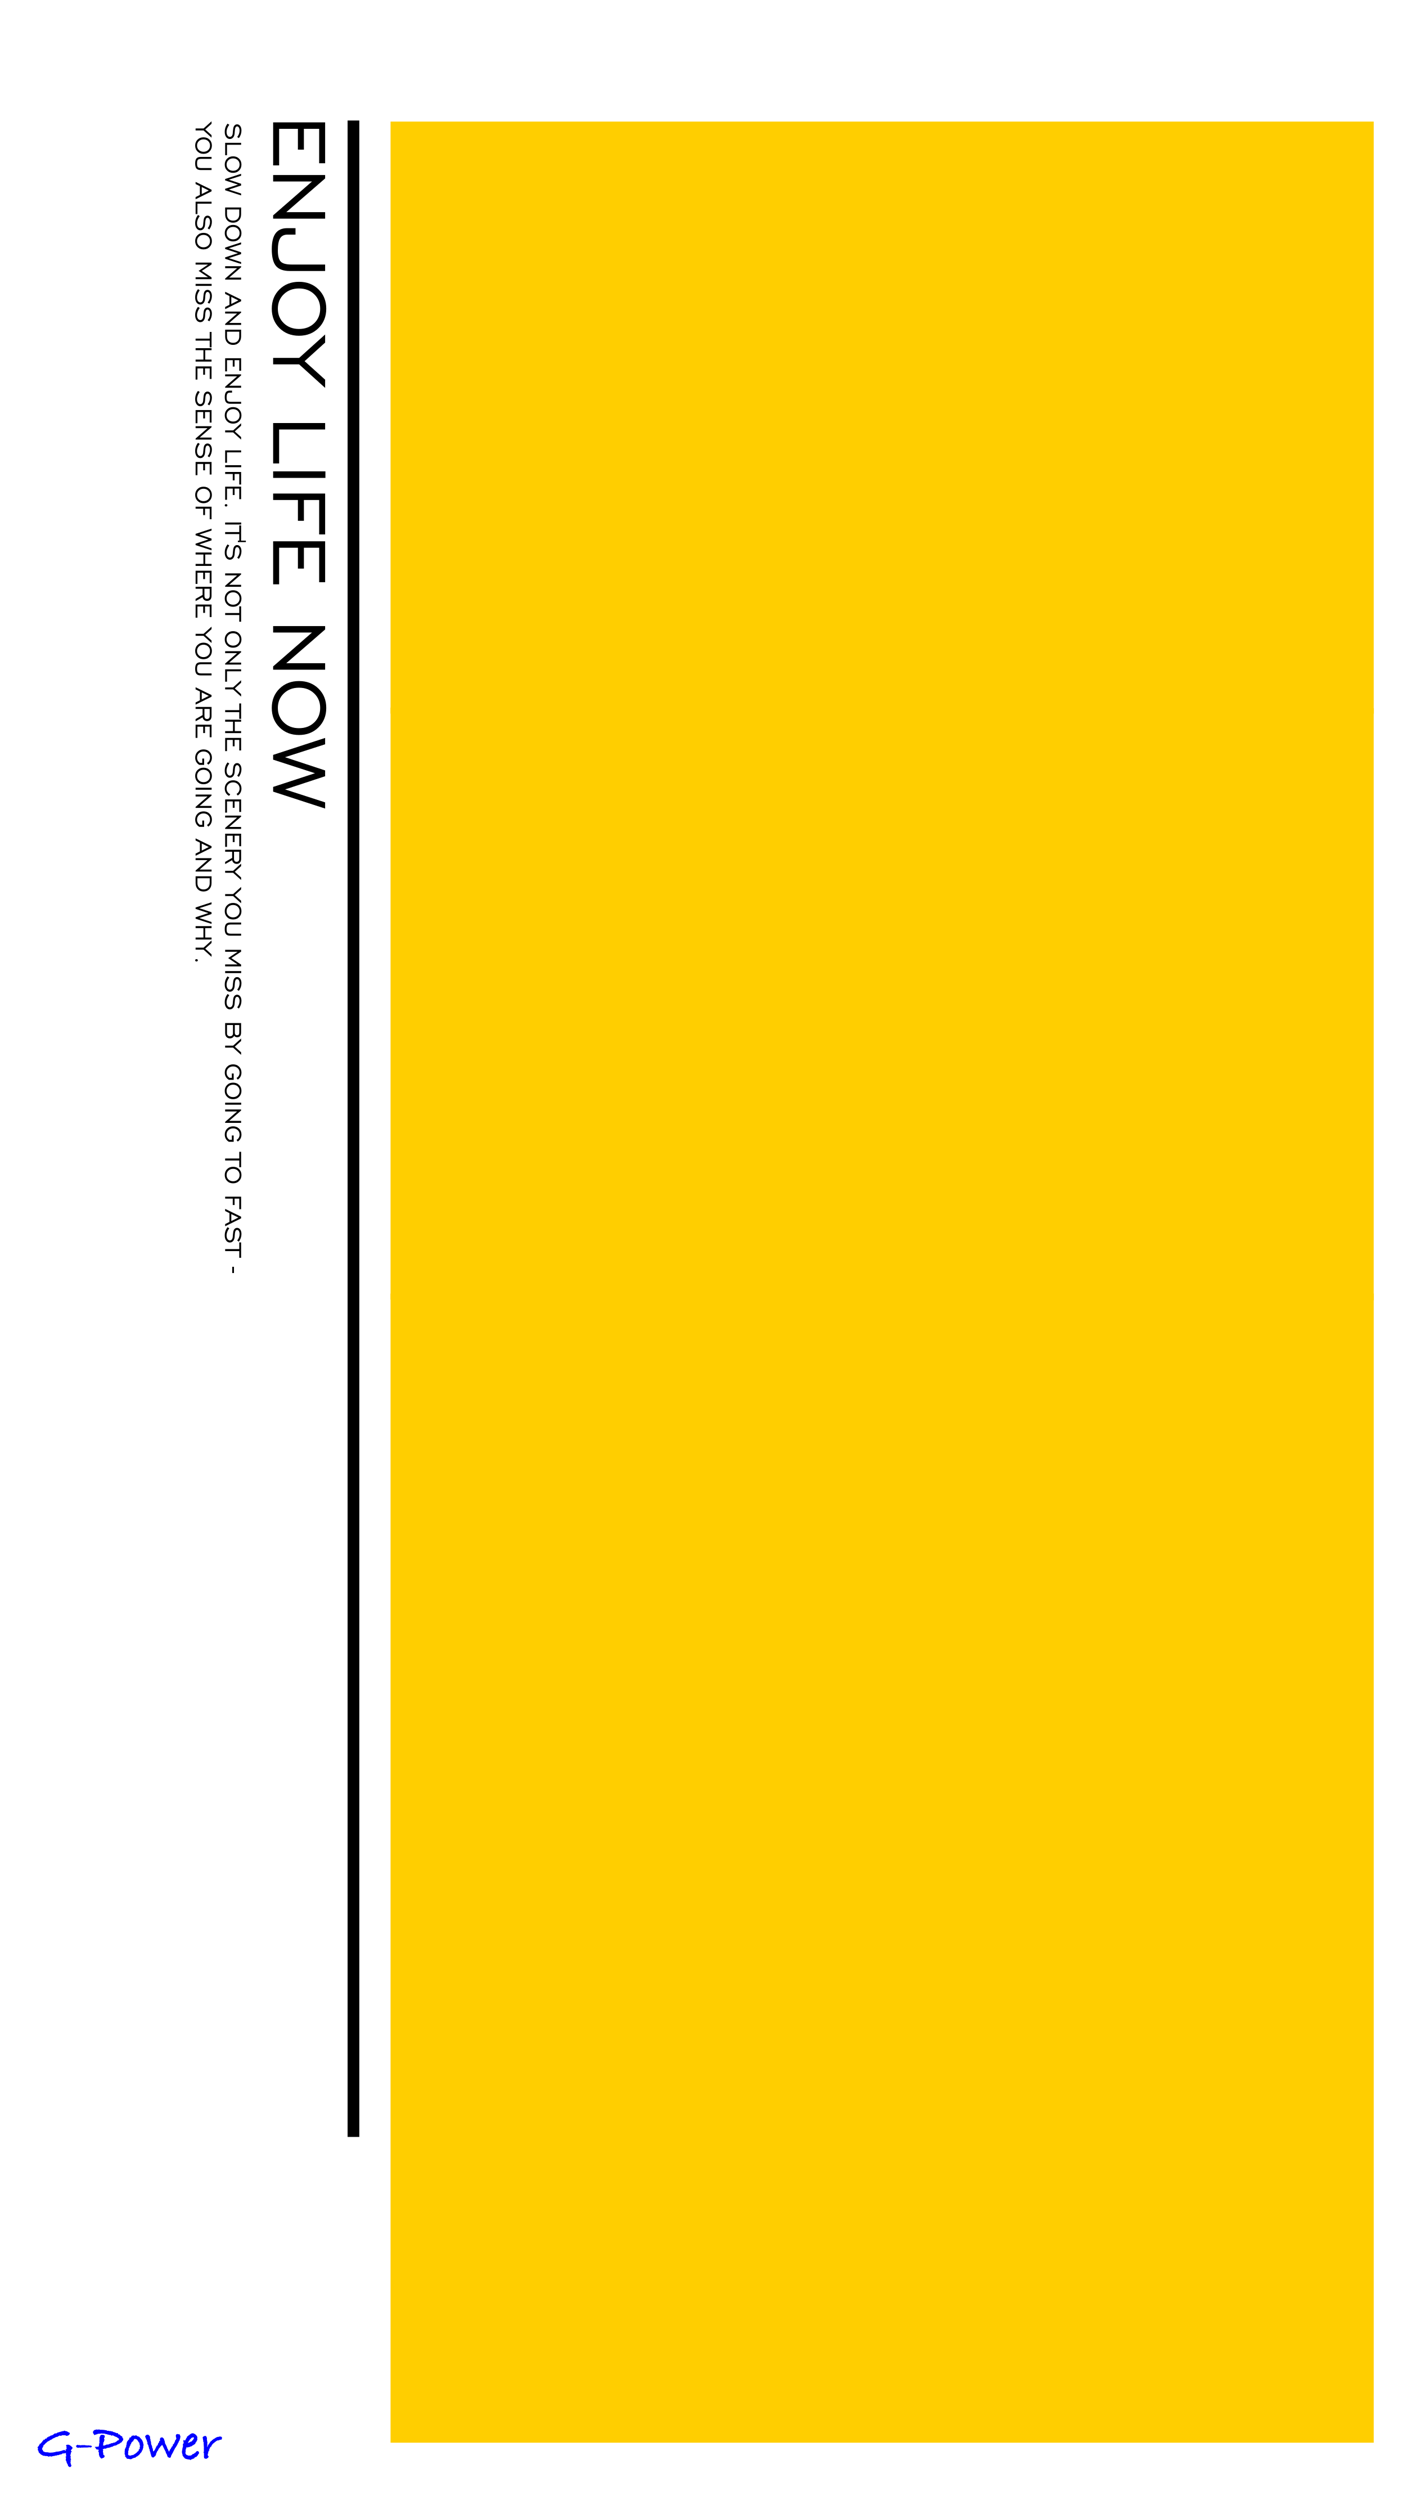 <?xml version="1.0" encoding="utf-8"?>
<!-- Generator: Adobe Illustrator 18.0.0, SVG Export Plug-In . SVG Version: 6.00 Build 0)  -->
<!DOCTYPE svg PUBLIC "-//W3C//DTD SVG 1.1//EN" "http://www.w3.org/Graphics/SVG/1.1/DTD/svg11.dtd">
<svg version="1.1" id="图层_1" xmlns="http://www.w3.org/2000/svg" xmlns:xlink="http://www.w3.org/1999/xlink" x="0px" y="0px"
	 viewBox="-141 159 180 320" enable-background="new -141 159 180 320" xml:space="preserve">
<rect x="-91" y="174.561" fill-rule="evenodd" clip-rule="evenodd" fill="#FFCE00" width="125.87" height="75.778"/>
<rect x="-24.604" y="249.641" fill-rule="evenodd" clip-rule="evenodd" fill="#FFCE00" width="59.471" height="75.778"/>
<rect x="-91" y="249.561" fill-rule="evenodd" clip-rule="evenodd" fill="#FFCE00" width="66.476" height="75.778"/>
<rect x="-91" y="324.561" fill-rule="evenodd" clip-rule="evenodd" fill="#FFCE00" width="125.87" height="147.072"/>
<rect x="-96.5" y="174.424" width="1.5" height="258.076"/>
<g>
	<path fill="#0000FF" d="M-131.687,472.299l-0.246,0.326l0.126,0.173l-0.106,0.066l-0.02,0.173l-0.04,0.1
		c0,0.075-0.011,0.135-0.033,0.18l0.073,0.067l-0.04,0.16l0.033,0.14l-0.02,0.053l0.073,0.073l-0.087,0.093l0.033,0.126
		l-0.046,0.106c0.031,0.084,0.046,0.155,0.046,0.213v0.026l0.08,0.14c-0.009,0.16-0.078,0.24-0.206,0.24
		c-0.058,0-0.133-0.056-0.227-0.166l-0.026-0.153c-0.062-0.075-0.096-0.133-0.1-0.173l-0.073-0.166v-0.087l-0.033-0.053v-0.026
		l-0.073-0.027l0.013-0.02c0-0.066,0.009-0.117,0.027-0.153v-0.06c0-0.031,0.004-0.064,0.013-0.1l-0.02-0.067l-0.067-0.027
		c0.075-0.049,0.113-0.095,0.113-0.139c0-0.009-0.003-0.024-0.01-0.047c-0.007-0.022-0.01-0.037-0.01-0.046l-0.026-0.219l0.033-0.08
		c-0.142,0.045-0.266,0.067-0.372,0.067c-0.005,0-0.013,0-0.027,0s-0.024,0-0.033,0c-0.009,0-0.027,0.004-0.054,0.013l-0.1,0.09
		l-0.26,0.045l-0.126,0.064h-0.153l-0.113,0.054h-0.14l-0.106,0.053l-0.067-0.013c-0.053,0.022-0.129,0.04-0.226,0.053
		c-0.071,0.009-0.118,0.027-0.14,0.053c-0.044-0.013-0.078-0.035-0.1-0.067c-0.013,0.005-0.035,0.007-0.067,0.007l-0.147,0.073
		l-0.1-0.073c-0.062,0-0.151-0.013-0.266-0.04l-0.054,0.033l-0.12-0.053h-0.186l-0.1-0.086l-0.153-0.06l-0.299-0.293l-0.04-0.193
		l-0.093-0.126l0.04-0.1c0-0.009,0.002-0.022,0.007-0.04c0-0.018,0-0.031,0-0.04l-0.073-0.1l0.093-0.16l0.033-0.007l0.16-0.266
		v-0.06l0.04-0.013l0.02-0.02l0.04,0.02c0.049-0.004,0.075-0.053,0.08-0.147l0.046,0.02c0.022-0.035,0.062-0.078,0.12-0.126
		l-0.02-0.026l0.02-0.047l0.08-0.06l0.013-0.007l0.08-0.139l0.046,0.033h0.06l0.08-0.133l0.166-0.033l0.06-0.06
		c-0.009-0.009-0.013-0.018-0.013-0.027l0.013-0.053l0.073-0.013l0.04-0.033l0.027,0.033l0.046-0.04l0.02-0.06l0.139-0.013
		l0.113-0.1l0.126-0.02l0.047-0.046l0.066,0.02l0.04-0.06l0.053,0.04l0.007-0.04c0-0.044,0.029-0.073,0.086-0.087
		c0.058-0.062,0.126-0.093,0.206-0.093h0.12l0.02-0.013l0.113-0.1l0.067,0.013l0.113-0.06h0.046c0.058-0.022,0.104-0.033,0.14-0.033
		l0.12-0.067l0.067,0.02h0.046l0.033-0.06h0.16l0.046-0.005l0.033-0.055l0.206,0.08h0.12l0.139,0.1
		c0.08,0.031,0.162,0.073,0.246,0.126c-0.004,0.213-0.144,0.337-0.418,0.373l-0.173-0.087l-0.053,0.02l-0.113-0.04l-0.066,0.04
		l-0.126-0.029l-0.214,0.106l-0.093-0.057l-0.106,0.033c-0.04,0.009-0.069,0.024-0.087,0.046c-0.08,0.067-0.162,0.1-0.247,0.1
		h-0.046c-0.186,0.111-0.34,0.182-0.459,0.213l-0.027,0.067h-0.08l-0.053,0.08l-0.106,0.013c-0.071,0.062-0.149,0.113-0.233,0.152
		c-0.04,0.018-0.08,0.035-0.12,0.053l-0.18,0.159l-0.1,0.073l-0.113,0.139l-0.173,0.139v0.126l-0.053,0.046l-0.107,0.245v0.086
		c0.076,0.075,0.12,0.155,0.133,0.239l0.02,0.02l0.153,0.073l0.16,0.04h0.213l0.266,0.053l0.046-0.007l0.053,0.007l0.366-0.027
		l0.02-0.007c0.044-0.013,0.133-0.031,0.266-0.053l0.113-0.04l0.28-0.02l0.439-0.1c0.076-0.049,0.164-0.078,0.266-0.087l0.093,0.007
		c0.076,0.04,0.115,0.08,0.12,0.12l0.067-0.146l-0.067,0.06v-0.12l0.067-0.013l0.08-0.106c-0.013-0.013-0.029-0.038-0.046-0.073
		c0-0.022,0.003-0.046,0.01-0.07c0.007-0.024,0.01-0.039,0.01-0.043c0-0.049-0.024-0.129-0.073-0.24
		c0.075-0.044,0.155-0.067,0.24-0.067c0.08,0,0.153,0.015,0.219,0.046l0.06,0.06c0.071,0.031,0.126,0.069,0.166,0.113
		L-131.687,472.299z"/>
	<path fill="#0000FF" d="M-129.225,472.133l-0.146,0.113l-0.186-0.033l-0.087,0.013l-0.18,0.02h-0.226c-0.035,0-0.087,0-0.153,0
		h-0.087l-0.16,0.02l-0.047-0.02l-0.246,0.04c-0.027-0.026-0.049-0.04-0.067-0.04c-0.027,0-0.058,0.013-0.093,0.04l-0.113-0.02
		h-0.126l-0.113-0.146v-0.133l0.087-0.007l0.067-0.086l0.166,0.053h0.06c0.022,0,0.053,0,0.093,0h0.033h0.04v0.019l0.067,0.014
		l0.046-0.033h0.087h0.139h0.306l0.013,0.033l0.027-0.007l0.026,0.02l0.087-0.027c0.035,0.018,0.08,0.027,0.133,0.027
		c0.035,0,0.073-0.007,0.113-0.02l0.106,0.027h0.08C-129.327,472-129.243,472.044-129.225,472.133z"/>
	<path fill="#0000FF" d="M-125.207,471.168l-0.067,0.206l-0.12,0.107v0.086c-0.035,0.009-0.08,0.024-0.133,0.046l-0.02,0.007
		c-0.022,0.058-0.058,0.089-0.107,0.093c-0.053,0.058-0.149,0.102-0.286,0.133c-0.067,0.076-0.137,0.115-0.213,0.12l-0.093,0.047
		h-0.133l-0.073,0.047l-0.033,0.007c-0.018,0.018-0.044,0.033-0.08,0.046l-0.073,0.053h-0.153l-0.08,0.067l-0.286,0.06
		c-0.031,0-0.084,0.004-0.16,0.013l-0.14,0.106c-0.04-0.018-0.08-0.027-0.12-0.027h-0.04l-0.047,0.027l-0.086,0.02l-0.06,0.04
		l-0.047,0.013l0.073,0.117l-0.046,0.166l0.053,0.219v0.152l0.026,0.06c0.093,0.013,0.14,0.073,0.14,0.179
		c0,0.102-0.082,0.179-0.246,0.232l-0.186,0.06l-0.206-0.246l-0.087-0.273v-0.253l-0.093-0.166l0.067-0.073l-0.02-0.08l0.007-0.053
		c-0.12-0.009-0.209-0.02-0.266-0.033l-0.226-0.319l0.499-0.033v-0.067l0.038-0.08l0.03-0.28l0.038-0.04l-0.02-0.254l0.02-0.107
		v-0.361l0.084-0.154l0.015-0.013l-0.007-0.02c0.018-0.058,0.053-0.102,0.107-0.134l0.146-0.007h0.046
		c0.191,0,0.286,0.071,0.286,0.214c0,0.058-0.031,0.138-0.093,0.241v0.033c0,0.067,0.031,0.136,0.093,0.207l-0.093,0.027v0.167
		l-0.1,0.067l0.033,0.093l-0.053,0.1l0.02,0.127l-0.02,0.06l0.007,0.06l0.046-0.027h0.133c0.062-0.049,0.135-0.075,0.219-0.08
		l0.093-0.08c0.031,0.031,0.06,0.051,0.086,0.06c0.049-0.022,0.133-0.058,0.253-0.107l0.087-0.013l0.106-0.067h0.053l0.007-0.013
		h0.046c0.089,0,0.169-0.027,0.24-0.08h0.147l0.007-0.033l0.093-0.04l0.046-0.06c0.018,0.004,0.04,0.006,0.067,0.006l0.06-0.113
		c0.022-0.018,0.04-0.026,0.053-0.026c0.013,0,0.022,0.009,0.027,0.026c0.013-0.022,0.044-0.042,0.093-0.06l0.007-0.033l0.046-0.033
		l0.007-0.053l-0.033-0.086l-0.054-0.06l-0.053-0.013l-0.127-0.106l-0.247-0.093c-0.111-0.067-0.213-0.117-0.306-0.153l-0.107,0.063
		l-0.186-0.113l-0.153,0.011l-0.1-0.06h-0.106l-0.093-0.054c-0.005,0-0.013,0-0.027,0c-0.013,0.005-0.024,0.007-0.033,0.007
		c-0.053,0-0.108-0.017-0.166-0.052l-0.16-0.023l-0.12,0.015l-0.126-0.04l-0.139,0.033l-0.02-0.013l-0.1,0.033l-0.08-0.026v0.026
		h-0.16l-0.12,0.069l-0.139,0.02l-0.18,0.09l-0.12-0.168c-0.054-0.076-0.08-0.166-0.08-0.269l0.073-0.081
		c0.018-0.076,0.067-0.124,0.146-0.144c0.08-0.02,0.162-0.041,0.246-0.064c0.018,0,0.035,0,0.053,0l0.027,0.008l0.046,0.008
		l-0.02,0.024l0.14-0.04h0.02c0.013,0,0.033,0,0.06,0c0.04,0,0.082,0.013,0.126,0.04h0.266l0.2,0.013l0.366,0.053l0.1,0.073
		l0.093-0.026l0.173,0.047h0.199l0.027,0.04h0.139l0.153,0.093l0.146,0.013l0.033,0.047c0.08,0,0.16,0.029,0.24,0.086l0.133-0.026
		l0.053,0.133l0.073,0.054h0.113l0.086,0.126l0.253,0.147v0.1L-125.207,471.168z"/>
	<path fill="#0000FF" d="M-122.612,471.933l-0.04,0.12c0,0.115-0.007,0.206-0.02,0.273l-0.04,0.067v0.073l-0.033,0.047l-0.02,0.093
		l-0.073,0.073l-0.047,0.166l-0.053,0.02l-0.026,0.073l-0.08,0.046l-0.053,0.113l-0.08,0.04l-0.007,0.08l-0.126,0.046
		c-0.058,0.08-0.129,0.131-0.213,0.153l-0.026,0.007c-0.062,0.093-0.144,0.14-0.246,0.14c-0.045,0.026-0.096,0.04-0.153,0.04
		l-0.067,0.046l-0.067,0.02l-0.086,0.067h-0.087l-0.093,0.02l-0.113-0.047l-0.286-0.02l-0.1-0.153l-0.146-0.153l0.033-0.106
		l-0.1-0.227l0.033-0.086l-0.02-0.16l0.02-0.1c0-0.062,0-0.106,0-0.133c0-0.084,0.023-0.146,0.069-0.186
		c0.005-0.044,0.035-0.117,0.09-0.219h0.034l-0.02-0.046l0.02-0.093v-0.1c0.035-0.04,0.056-0.067,0.06-0.08l-0.02-0.093v-0.027
		c0.031-0.062,0.047-0.126,0.047-0.193l0.139-0.193c0.022-0.018,0.038-0.031,0.046-0.04l-0.006-0.027h0.026l0.1-0.113l0.007-0.153
		l0.167-0.06c0.062-0.04,0.102-0.106,0.12-0.199h0.086c0.049-0.027,0.093-0.04,0.133-0.04c0.04,0,0.078,0.009,0.113,0.027
		l0.073,0.007l0.173-0.067l0.093,0.087l0.073,0.046h0.053l0.1,0.053h0.053c0.058,0.053,0.124,0.126,0.199,0.219l0.013,0.033
		l0.046,0.026l0.14,0.18l0.126,0.313v0.067L-122.612,471.933z M-123.052,472.091l-0.007-0.033c-0.031-0.031-0.049-0.064-0.053-0.099
		l0.02-0.033l-0.06-0.126l0.013-0.126l-0.027-0.033c-0.058-0.044-0.089-0.08-0.093-0.106c-0.04-0.018-0.06-0.062-0.06-0.133
		l-0.04-0.007l-0.08-0.133l-0.06-0.046l-0.14-0.053l-0.053-0.013c-0.027,0-0.045-0.009-0.053-0.026l-0.133,0.145l-0.087,0.185
		l-0.139,0.072l-0.02,0.073l-0.067,0.033l-0.026,0.172l-0.08,0.039c-0.018,0.062-0.027,0.119-0.027,0.172l-0.106,0.099l0.033,0.02
		c0,0.053-0.022,0.099-0.067,0.139c-0.015,0.04-0.035,0.084-0.059,0.132v0.053v0.026v0.08l-0.073,0.178l0.013,0.033v0.185
		l-0.027,0.093l0.007,0.093l0.06,0.086l0.093,0.033l0.033,0.013h0.053h0.173l0.026-0.067h0.027c0.026,0,0.042,0.007,0.046,0.02
		l0.059-0.02l0.053,0.02l0.087-0.06l0.013-0.02l0.06-0.013c0.031-0.049,0.104-0.098,0.219-0.147l0.013-0.034l0.133-0.094
		l0.073-0.107l0.106-0.053l0.007-0.033l0.035-0.073v-0.086l0.08-0.066l0.026-0.047l0.033-0.04c-0.018-0.053-0.027-0.091-0.027-0.113
		c0-0.04,0.013-0.082,0.04-0.126L-123.052,472.091z"/>
	<path fill="#0000FF" d="M-117.895,470.792l-0.033,0.128l0.013,0.067l-0.08,0.262l-0.013,0.094l-0.093,0.101l-0.033,0.128
		l-0.073,0.107l-0.106,0.235l-0.126,0.213l-0.193,0.286l-0.033,0.087l-0.1,0.18l-0.113,0.233l-0.2,0.359l-0.04,0.16l-0.106,0.153
		l-0.2-0.066l-0.113-0.067l-0.106-0.313l-0.133-0.227l0.002-0.067l-0.082-0.185l-0.033-0.04l-0.28-0.586l-0.086-0.139l-0.073,0.113
		l-0.106,0.086l-0.153,0.213l-0.107,0.113l-0.06,0.173l-0.146,0.18l-0.013,0.06l-0.1,0.206v0.1l-0.067,0.093l-0.007,0.093
		l-0.067,0.02l-0.147,0.153l0.027-0.013c-0.045,0.027-0.104,0.045-0.18,0.053l-0.046-0.053l-0.1-0.04v-0.073l-0.04-0.053l-0.04-0.18
		l-0.053-0.12v-0.087l-0.007-0.026l-0.1-0.286l-0.026-0.18l-0.067-0.073l0.013-0.087l-0.067-0.16v-0.06l-0.053-0.147l-0.093-0.126
		l0.013-0.146l-0.007-0.046l-0.073-0.173l-0.013-0.107l-0.04-0.067c-0.026-0.044-0.046-0.089-0.06-0.133l-0.113-0.286l0.093-0.12
		c0.026-0.048,0.082-0.08,0.166-0.093l0.14-0.02l0.046,0.067l0.086,0.04l0.06,0.12l0.053,0.046l-0.02,0.107l0.026,0.067l-0.02,0.06
		l0.067,0.107l-0.013,0.1l0.086,0.3l-0.013,0.073l0.034,0.18l0.096,0.212l0.041,0.253l0.069,0.08l-0.001,0.159l0.048,0.139
		l0.007,0.054l0.093-0.06l0.153-0.246l0.046-0.113l0.053-0.093c0-0.044,0.009-0.078,0.026-0.1h0.04l0.02-0.12l0.073-0.013
		c0.009-0.035,0.029-0.062,0.059-0.08v-0.013c0-0.026,0.013-0.053,0.04-0.08l-0.013-0.047l0.033-0.013l-0.007-0.04
		c0.04-0.071,0.084-0.124,0.133-0.16v-0.133l0.093-0.053l0.026-0.02l0.013-0.013c-0.022-0.045-0.033-0.093-0.033-0.147
		c0-0.08,0.035-0.158,0.107-0.233c0.04-0.018,0.089-0.027,0.146-0.027c0.035,0,0.062,0.002,0.08,0.007l0.126,0.113l0.067,0.1
		l0.04,0.16l0.06,0.106l-0.013,0.073l0.046,0.147v0.06l0.113,0.199v0.02l0.026,0.02l0.133,0.319l0.007,0.087l0.067,0.073
		l0.153,0.346l0.036-0.059l0.119-0.246l0.075-0.06l0.047-0.142l0.069-0.033v-0.1c0.027-0.022,0.062-0.045,0.107-0.067
		c0.026-0.013,0.04-0.024,0.04-0.033l-0.007-0.139l0.078-0.08l0.033-0.02l0.099-0.167l0.003-0.02
		c0.009-0.049,0.037-0.104,0.086-0.166l-0.013-0.073l0.12-0.146l0.06-0.146c-0.049-0.133-0.073-0.246-0.073-0.339
		c0-0.137,0.071-0.215,0.213-0.232l0.18,0.053l0.027-0.053l0.046,0.06l0.067,0.047l-0.02,0.074L-117.895,470.792z"/>
	<path fill="#0000FF" d="M-115.514,472.944c0,0.053-0.04,0.12-0.12,0.2c-0.022,0.071-0.056,0.128-0.1,0.173l-0.04,0.007
		l-0.073,0.126l-0.12,0.02l-0.126,0.08l-0.067,0.12h-0.073c-0.049,0.019-0.089,0.031-0.12,0.035l-0.04,0.052
		c-0.013,0-0.033,0-0.06,0c-0.058,0-0.113,0.037-0.166,0.113l-0.093-0.08c-0.018,0-0.045,0-0.08,0c-0.058,0-0.106-0.011-0.146-0.033
		h-0.113l-0.053-0.033c-0.169-0.026-0.275-0.09-0.319-0.191v-0.02l-0.08-0.04l-0.04-0.112l-0.08-0.053v-0.099l-0.08-0.29v-0.238
		l0.04-0.106v-0.138l0.033-0.106l-0.006-0.046l0.046-0.079l-0.013,0.013c0-0.04,0.011-0.082,0.033-0.126v-0.033l-0.02-0.16
		c0-0.076,0.033-0.142,0.1-0.2c0.004-0.009,0.007-0.022,0.007-0.04s-0.008-0.054-0.023-0.11c-0.016-0.056-0.023-0.094-0.023-0.117
		c0-0.053,0.013-0.108,0.04-0.166c0.035,0.053,0.087,0.08,0.153,0.08h0.02c0.009-0.018,0.029-0.038,0.06-0.06
		c0.035-0.111,0.084-0.204,0.147-0.28l0.026-0.026c0-0.018,0.013-0.069,0.04-0.153h0.053l0.013-0.033l0.053-0.013
		c0.022-0.035,0.037-0.056,0.043-0.063c0.007-0.007,0.054-0.034,0.143-0.083c0.017-0.031,0.044-0.06,0.08-0.087
		c0.018-0.009,0.04-0.018,0.067-0.026l0.027-0.04c0.12-0.04,0.195-0.06,0.226-0.06c0.035,0,0.069,0.009,0.1,0.027l0.033-0.007
		l0.046,0.026c0.053,0.04,0.106,0.073,0.16,0.1l0.113,0.086v0.027c0.102,0.08,0.153,0.193,0.153,0.339l-0.02,0.067l0.02,0.219
		l-0.06,0.04l-0.067,0.173l-0.126,0.14l-0.007,0.106c-0.142,0.102-0.273,0.184-0.392,0.246c-0.04,0.062-0.102,0.093-0.186,0.093
		h-0.02l-0.126,0.08h-0.106l-0.16,0.067l-0.12-0.06h-0.013c-0.009,0.035-0.018,0.089-0.027,0.16l-0.053,0.04l-0.007,0.08
		l-0.04,0.114c0.009,0.107,0.013,0.176,0.013,0.208l-0.022,0.02c0,0.058-0.002,0.1-0.006,0.127c0,0.004-0.002,0.011-0.006,0.02
		c0,0.009,0,0.016,0,0.02c0,0.035,0.018,0.065,0.053,0.087c0.013,0.054,0.035,0.087,0.067,0.1l0.047,0.041l0.146,0.04v0.02
		l0.053,0.013h0.226l0.133-0.02l0.067-0.046l0.04-0.013l0.067-0.099l0.033-0.007l0.166-0.053c0.018-0.031,0.046-0.057,0.087-0.079
		l0.02-0.033c0.089-0.018,0.14-0.064,0.153-0.138c0.062-0.061,0.142-0.092,0.24-0.092h0.026
		C-115.556,472.803-115.514,472.883-115.514,472.944z M-116.172,471.028c0-0.013-0.007-0.04-0.02-0.08l-0.033-0.006l-0.013,0.006
		c-0.004,0-0.013,0-0.026,0c-0.009,0.005-0.018,0.007-0.027,0.007c-0.004,0-0.011-0.002-0.02-0.007c-0.009,0-0.015,0-0.02,0
		l-0.067,0.047l-0.06,0.007l-0.033,0.013l-0.113,0.147l-0.073,0.053l-0.107,0.186l-0.06,0.04c-0.013,0.076-0.044,0.14-0.093,0.193
		l-0.027,0.047c0.049-0.031,0.104-0.047,0.167-0.047l0.046-0.02l0.02-0.06l0.093,0.007l0.053-0.08h0.04l0.073,0.026l0.033-0.1h0.046
		v-0.073l0.086-0.02l0.02-0.02l0.013-0.06l0.086-0.126C-116.177,471.086-116.172,471.059-116.172,471.028z"/>
	<path fill="#0000FF" d="M-112.573,471.015l-0.053,0.22l-0.246,0.033l-0.133,0.087l-0.086-0.04l-0.093,0.052l-0.1,0.039
		l-0.067,0.045l-0.002,0.026l-0.138,0.069l-0.093,0.121h-0.046c-0.071,0.076-0.122,0.122-0.153,0.14l-0.093,0.153l-0.033,0.013
		c-0.013,0.036-0.029,0.089-0.046,0.16l-0.093,0.033l-0.04,0.08l-0.053,0.067l-0.013,0.1l-0.054,0.02v0.1l-0.02,0.02
		c0.013,0.022,0.029,0.046,0.046,0.073l-0.1,0.04l-0.013,0.086l-0.067,0.113l0.04,0.087l-0.086,0.12
		c0.009,0.044,0.013,0.076,0.013,0.093c0,0.005,0,0.013,0,0.027c-0.004,0.013-0.007,0.024-0.007,0.033l0.013,0.06l0.113,0.12
		l-0.086,0.153l-0.08,0.06l-0.186,0.093l-0.246-0.1v-0.153l-0.026-0.06l0.02-0.1c-0.009-0.071-0.013-0.124-0.013-0.16
		c0-0.013,0.002-0.031,0.007-0.053c0-0.022,0-0.038,0-0.047l-0.007-0.067c-0.031-0.031-0.047-0.067-0.047-0.107
		c0-0.035,0.016-0.075,0.047-0.12c0-0.022-0.005-0.089-0.013-0.199l0.02-0.02l-0.02-0.086l0.013-0.08l-0.013-0.046l0.02-0.153
		l-0.04-0.067l0.027-0.073l-0.027-0.087c0.004-0.027,0.007-0.062,0.007-0.106c0-0.067-0.009-0.111-0.026-0.133l0.026-0.04
		l-0.026-0.12l-0.06-0.087l0.033-0.106l-0.027-0.04l-0.026-0.16v-0.053c-0.022-0.026-0.033-0.06-0.033-0.1
		c0-0.089,0.098-0.164,0.293-0.226l0.166,0.033l0.033,0.126l0.067,0.086l-0.02,0.18c0.013,0.089,0.029,0.186,0.047,0.293l0.02,0.106
		c0.004,0.009,0.009,0.033,0.013,0.073c0,0.026-0.011,0.055-0.033,0.086l0.02,0.133l-0.013,0.146l-0.027,0.067l0.02,0.027
		l0.013,0.067c0.027-0.031,0.042-0.064,0.047-0.1l0.026-0.1c0.013-0.026,0.033-0.047,0.06-0.06l0.027-0.1l0.093-0.053l0.013-0.08
		l0.073-0.08l0.053-0.1c0.058-0.062,0.113-0.102,0.166-0.12l0.013-0.02l0.06-0.093l0.067-0.013l0.02-0.02l0.027-0.04l0.073-0.04
		l0.04-0.047l0.04,0.006l0.054-0.026l0.026-0.04l0.08-0.04l0.113-0.073l0.16-0.053c0.062-0.009,0.095-0.013,0.1-0.013v0.006
		c-0.005,0-0.007,0.002-0.007,0.007h0.007c0.017,0,0.044-0.009,0.08-0.026c0.022-0.018,0.053-0.027,0.093-0.027
		c0.018,0,0.048,0.005,0.093,0.013C-112.65,470.86-112.586,470.913-112.573,471.015z"/>
</g>
<g>
	<g>
		<g>
			<path d="M-105.266,175.489h2.405v2.665h0.766v-2.665h1.953v4.407h0.766v-5.233h-6.655v5.504h0.766V175.489z M-99.376,186.153
				h-4.973l4.973-4.316v-0.434h-6.655v0.826h4.973l-4.973,4.334v0.422h6.655V186.153z M-103.91,193.683h4.533v-0.826h-4.31
				c-0.679,0-1.139-0.128-1.38-0.383c-0.241-0.255-0.362-0.732-0.362-1.432c0-0.711,0.096-1.225,0.289-1.54
				c0.193-0.316,0.504-0.473,0.934-0.473h1.037v-0.826h-1.061c-0.667,0-1.164,0.22-1.489,0.66c-0.326,0.44-0.488,1.116-0.488,2.029
				c0,1.001,0.178,1.716,0.534,2.146C-105.317,193.468-104.73,193.683-103.91,193.683z M-102.722,201.972
				c1.009,0,1.843-0.328,2.502-0.983c0.659-0.655,0.989-1.481,0.989-2.478c0-0.993-0.329-1.815-0.986-2.466
				c-0.657-0.651-1.492-0.977-2.505-0.977c-1.009,0-1.842,0.324-2.499,0.974c-0.657,0.649-0.986,1.472-0.986,2.469
				c0,1.001,0.329,1.828,0.986,2.481C-104.564,201.645-103.731,201.972-102.722,201.972z M-104.663,196.655
				c0.51-0.49,1.157-0.735,1.941-0.735s1.432,0.245,1.944,0.735c0.512,0.49,0.769,1.109,0.769,1.857c0,0.751-0.255,1.371-0.766,1.86
				c-0.51,0.488-1.16,0.732-1.947,0.732c-0.784,0-1.431-0.245-1.941-0.735c-0.51-0.49-0.766-1.109-0.766-1.857
				C-105.429,197.764-105.174,197.145-104.663,196.655z M-99.376,201.809l-3.322,2.996h-3.334v0.826h3.322l3.334,3.014v-1.049
				l-2.628-2.369l2.628-2.381V201.809z M-106.032,218.315h0.766v-4.346h5.89v-0.826h-6.655V218.315z M-99.34,219.328h-6.691v0.838
				h6.691V219.328z M-99.376,222.167h-6.655v0.826h3.171v2.665h0.766v-2.665h1.953v4.407h0.766V222.167z M-99.376,228.28h-6.655
				v5.504h0.766v-4.678h2.405v2.665h0.766v-2.665h1.953v4.407h0.766V228.28z M-99.376,239.131h-6.655v0.826h4.973l-4.973,4.334
				v0.422h6.655v-0.832h-4.973l4.973-4.316V239.131z M-102.722,246.166c-1.009,0-1.842,0.325-2.499,0.974
				c-0.657,0.649-0.986,1.472-0.986,2.469c0,1.001,0.329,1.828,0.986,2.481c0.657,0.653,1.49,0.98,2.499,0.98
				c1.009,0,1.843-0.328,2.502-0.983c0.659-0.655,0.989-1.481,0.989-2.478c0-0.993-0.329-1.815-0.986-2.466
				C-100.874,246.492-101.709,246.166-102.722,246.166z M-100.775,251.468c-0.51,0.488-1.16,0.732-1.947,0.732
				c-0.784,0-1.431-0.245-1.941-0.735c-0.51-0.49-0.766-1.109-0.766-1.857c0-0.748,0.255-1.367,0.766-1.857
				c0.51-0.49,1.157-0.735,1.941-0.735s1.432,0.245,1.944,0.735c0.512,0.49,0.769,1.109,0.769,1.857
				C-100.009,250.36-100.265,250.98-100.775,251.468z M-106.032,256.227l5.359,1.736l-5.359,1.754v0.603l6.655,2.164v-0.79
				l-5.124-1.658l5.124-1.688v-0.742l-5.136-1.694l5.136-1.652v-0.814l-6.655,2.17V256.227z"/>
		</g>
	</g>
	<g>
		<path d="M-112.139,175.323c-0.059,0.174-0.089,0.363-0.089,0.566c0,0.269,0.062,0.486,0.185,0.651
			c0.123,0.166,0.28,0.249,0.471,0.249c0.16,0,0.295-0.06,0.405-0.181c0.11-0.121,0.176-0.285,0.2-0.492
			c0.009-0.07,0.017-0.169,0.024-0.298c0.017-0.278,0.057-0.46,0.12-0.543c0.026-0.033,0.054-0.058,0.083-0.074
			c0.03-0.016,0.062-0.024,0.098-0.024c0.09,0,0.165,0.05,0.225,0.15c0.06,0.1,0.09,0.227,0.09,0.381
			c0,0.147-0.026,0.289-0.077,0.428c-0.051,0.139-0.127,0.271-0.228,0.396l0.211,0.148c0.11-0.149,0.192-0.306,0.249-0.472
			c0.056-0.166,0.084-0.334,0.084-0.504c0-0.234-0.053-0.424-0.159-0.571c-0.106-0.147-0.241-0.22-0.405-0.22
			c-0.09,0-0.171,0.025-0.243,0.074c-0.072,0.049-0.131,0.121-0.177,0.216c-0.055,0.122-0.095,0.35-0.118,0.686
			c-0.004,0.068-0.007,0.119-0.011,0.155c-0.012,0.149-0.051,0.266-0.115,0.35c-0.065,0.084-0.147,0.127-0.247,0.127
			c-0.126,0-0.229-0.059-0.309-0.176c-0.08-0.118-0.12-0.271-0.12-0.459c0-0.153,0.03-0.307,0.089-0.463
			c0.059-0.156,0.145-0.306,0.257-0.45l-0.22-0.148C-111.989,174.982-112.08,175.148-112.139,175.323z"/>
		<path d="M-112.174,178.864h0.235v-1.332h1.806v-0.253h-2.04V178.864z"/>
		<path d="M-111.754,179.495c0.156-0.15,0.355-0.225,0.595-0.225c0.24,0,0.439,0.075,0.596,0.225c0.157,0.15,0.236,0.34,0.236,0.569
			c0,0.23-0.078,0.42-0.235,0.57c-0.156,0.15-0.355,0.225-0.597,0.225c-0.24,0-0.439-0.075-0.595-0.225
			c-0.156-0.15-0.235-0.34-0.235-0.569C-111.989,179.835-111.911,179.645-111.754,179.495z M-111.925,180.824
			c0.201,0.2,0.457,0.3,0.766,0.3s0.565-0.1,0.767-0.301c0.202-0.201,0.303-0.454,0.303-0.76c0-0.304-0.101-0.556-0.302-0.756
			c-0.201-0.2-0.457-0.299-0.768-0.299c-0.309,0-0.565,0.099-0.766,0.298c-0.201,0.199-0.302,0.451-0.302,0.757
			C-112.228,180.371-112.127,180.624-111.925,180.824z"/>
		<path d="M-112.174,182.093l1.643,0.532l-1.643,0.538v0.185l2.04,0.663v-0.242l-1.571-0.508l1.571-0.517v-0.227l-1.575-0.519
			l1.575-0.506v-0.249l-2.04,0.665V182.093z"/>
		<path d="M-110.585,187.02c-0.144,0.147-0.334,0.22-0.571,0.22c-0.24,0-0.431-0.072-0.572-0.216
			c-0.141-0.144-0.212-0.342-0.212-0.593v-0.621h1.571v0.621C-110.368,186.677-110.44,186.873-110.585,187.02z M-110.134,185.556
			h-2.04v0.874c0,0.328,0.092,0.588,0.277,0.782c0.185,0.193,0.431,0.29,0.737,0.29c0.304,0,0.551-0.098,0.741-0.295
			c0.19-0.197,0.285-0.456,0.285-0.777V185.556z"/>
		<path d="M-111.754,188.271c0.156-0.15,0.355-0.225,0.595-0.225c0.24,0,0.439,0.075,0.596,0.225c0.157,0.15,0.236,0.34,0.236,0.569
			c0,0.23-0.078,0.42-0.235,0.57c-0.156,0.15-0.355,0.225-0.597,0.225c-0.24,0-0.439-0.075-0.595-0.225
			c-0.156-0.15-0.235-0.34-0.235-0.569C-111.989,188.611-111.911,188.421-111.754,188.271z M-111.925,189.6
			c0.201,0.2,0.457,0.3,0.766,0.3s0.565-0.1,0.767-0.301c0.202-0.201,0.303-0.454,0.303-0.76c0-0.304-0.101-0.556-0.302-0.756
			c-0.201-0.2-0.457-0.299-0.768-0.299c-0.309,0-0.565,0.099-0.766,0.298c-0.201,0.199-0.302,0.451-0.302,0.757
			C-112.228,189.147-112.127,189.4-111.925,189.6z"/>
		<path d="M-112.174,190.869l1.643,0.532l-1.643,0.538v0.185l2.04,0.663v-0.242l-1.571-0.508l1.571-0.517v-0.227l-1.575-0.519
			l1.575-0.506v-0.249l-2.04,0.665V190.869z"/>
		<path d="M-112.174,193.325h1.525l-1.525,1.329v0.129h2.04v-0.255h-1.525l1.525-1.323v-0.133h-2.04V193.325z"/>
		<path d="M-110.483,197.45l-0.904,0.451v-0.898L-110.483,197.45z M-112.174,196.616l0.549,0.27v1.127l-0.549,0.277v0.275
			l2.04-1.011v-0.211l-2.04-1V196.616z"/>
		<path d="M-112.174,199.13h1.525l-1.525,1.329v0.129h2.04v-0.255h-1.525l1.525-1.323v-0.133h-2.04V199.13z"/>
		<path d="M-110.585,202.659c-0.144,0.147-0.334,0.22-0.571,0.22c-0.24,0-0.431-0.072-0.572-0.216
			c-0.141-0.144-0.212-0.342-0.212-0.593v-0.621h1.571v0.621C-110.368,202.316-110.44,202.513-110.585,202.659z M-110.134,201.196
			h-2.04v0.874c0,0.328,0.092,0.588,0.277,0.782c0.185,0.193,0.431,0.29,0.737,0.29c0.304,0,0.551-0.098,0.741-0.295
			c0.19-0.197,0.285-0.456,0.285-0.777V201.196z"/>
		<path d="M-112.174,206.535h0.235v-1.434h0.737v0.817h0.235v-0.817h0.599v1.351h0.235v-1.604h-2.04V206.535z"/>
		<path d="M-112.174,207.167h1.525l-1.525,1.329v0.129h2.04v-0.255h-1.525l1.525-1.323v-0.133h-2.04V207.167z"/>
		<path d="M-111.621,208.998c-0.205,0-0.357,0.067-0.456,0.202c-0.1,0.135-0.15,0.342-0.15,0.622c0,0.307,0.054,0.526,0.164,0.658
			c0.109,0.132,0.289,0.198,0.541,0.198h1.39v-0.253h-1.321c-0.208,0-0.349-0.039-0.423-0.117c-0.074-0.078-0.111-0.225-0.111-0.439
			c0-0.218,0.03-0.375,0.089-0.472c0.059-0.097,0.155-0.145,0.286-0.145h0.318v-0.253H-111.621z"/>
		<path d="M-111.754,211.589c0.156-0.15,0.355-0.225,0.595-0.225c0.24,0,0.439,0.075,0.596,0.225c0.157,0.15,0.236,0.34,0.236,0.569
			c0,0.23-0.078,0.42-0.235,0.57c-0.156,0.15-0.355,0.225-0.597,0.225c-0.24,0-0.439-0.075-0.595-0.225
			c-0.156-0.15-0.235-0.34-0.235-0.569C-111.989,211.929-111.911,211.739-111.754,211.589z M-111.925,212.919
			c0.201,0.2,0.457,0.3,0.766,0.3s0.565-0.1,0.767-0.301c0.202-0.201,0.303-0.454,0.303-0.76c0-0.304-0.101-0.556-0.302-0.756
			c-0.201-0.2-0.457-0.299-0.768-0.299c-0.309,0-0.565,0.099-0.766,0.298c-0.201,0.199-0.302,0.451-0.302,0.757
			C-112.228,212.465-112.127,212.719-111.925,212.919z"/>
		<path d="M-112.174,214.341h1.018l1.022,0.924v-0.322l-0.806-0.726l0.806-0.73v-0.318l-1.018,0.918h-1.022V214.341z"/>
		<path d="M-112.174,218.229h0.235v-1.332h1.806v-0.253h-2.04V218.229z"/>
		<path d="M-112.174,218.796h2.051v-0.257h-2.051V218.796z"/>
		<path d="M-112.174,219.663h0.972v0.817h0.235v-0.817h0.599v1.351h0.235v-1.604h-2.04V219.663z"/>
		<path d="M-112.174,222.971h0.235v-1.434h0.737v0.817h0.235v-0.817h0.599v1.351h0.235v-1.604h-2.04V222.971z"/>
		<path d="M-111.938,223.565c-0.033-0.03-0.074-0.045-0.123-0.045c-0.048,0-0.088,0.015-0.119,0.044
			c-0.031,0.03-0.047,0.067-0.047,0.111c0,0.043,0.016,0.079,0.047,0.108c0.031,0.029,0.071,0.043,0.119,0.043
			c0.05,0,0.092-0.014,0.124-0.043c0.032-0.029,0.048-0.065,0.048-0.108S-111.906,223.595-111.938,223.565z"/>
		<path d="M-112.174,226.131h2.051v-0.257h-2.051V226.131z"/>
		<path d="M-112.174,227.355h1.806v0.859h0.235v-1.972h-0.235v0.857h-1.806V227.355z"/>
		<path d="M-109.524,228.197h-1.022v0.185h1.022V228.197z"/>
		<path d="M-112.139,229.172c-0.059,0.174-0.089,0.363-0.089,0.566c0,0.269,0.062,0.486,0.185,0.651
			c0.123,0.166,0.28,0.249,0.471,0.249c0.16,0,0.295-0.06,0.405-0.181c0.11-0.121,0.176-0.285,0.2-0.492
			c0.009-0.07,0.017-0.169,0.024-0.298c0.017-0.278,0.057-0.46,0.12-0.543c0.026-0.033,0.054-0.058,0.083-0.074
			c0.03-0.016,0.062-0.024,0.098-0.024c0.09,0,0.165,0.05,0.225,0.15c0.06,0.1,0.09,0.227,0.09,0.381
			c0,0.147-0.026,0.289-0.077,0.428c-0.051,0.139-0.127,0.271-0.228,0.396l0.211,0.148c0.11-0.149,0.192-0.306,0.249-0.472
			c0.056-0.166,0.084-0.334,0.084-0.504c0-0.234-0.053-0.424-0.159-0.571c-0.106-0.147-0.241-0.22-0.405-0.22
			c-0.09,0-0.171,0.025-0.243,0.074c-0.072,0.049-0.131,0.121-0.177,0.216c-0.055,0.122-0.095,0.35-0.118,0.686
			c-0.004,0.068-0.007,0.119-0.011,0.155c-0.012,0.149-0.051,0.266-0.115,0.35c-0.065,0.084-0.147,0.127-0.247,0.127
			c-0.126,0-0.229-0.059-0.309-0.176c-0.08-0.118-0.12-0.271-0.12-0.459c0-0.153,0.03-0.307,0.089-0.463
			c0.059-0.156,0.145-0.306,0.257-0.45l-0.22-0.148C-111.989,228.832-112.08,228.998-112.139,229.172z"/>
		<path d="M-112.174,232.642h1.525l-1.525,1.329v0.129h2.04v-0.255h-1.525l1.525-1.323v-0.133h-2.04V232.642z"/>
		<path d="M-111.754,235.031c0.156-0.15,0.355-0.225,0.595-0.225c0.24,0,0.439,0.075,0.596,0.225c0.157,0.15,0.236,0.34,0.236,0.569
			c0,0.23-0.078,0.42-0.235,0.57c-0.156,0.15-0.355,0.225-0.597,0.225c-0.24,0-0.439-0.075-0.595-0.225
			c-0.156-0.15-0.235-0.34-0.235-0.569C-111.989,235.371-111.911,235.182-111.754,235.031z M-111.925,236.361
			c0.201,0.2,0.457,0.3,0.766,0.3s0.565-0.1,0.767-0.301c0.202-0.201,0.303-0.454,0.303-0.76c0-0.304-0.101-0.556-0.302-0.756
			c-0.201-0.2-0.457-0.299-0.768-0.299c-0.309,0-0.565,0.099-0.766,0.298c-0.201,0.199-0.302,0.451-0.302,0.757
			C-112.228,235.907-112.127,236.161-111.925,236.361z"/>
		<path d="M-112.174,237.716h1.806v0.859h0.235v-1.972h-0.235v0.857h-1.806V237.716z"/>
		<path d="M-111.754,240.269c0.156-0.15,0.355-0.225,0.595-0.225c0.24,0,0.439,0.075,0.596,0.225c0.157,0.15,0.236,0.34,0.236,0.569
			c0,0.23-0.078,0.42-0.235,0.57c-0.156,0.15-0.355,0.225-0.597,0.225c-0.24,0-0.439-0.075-0.595-0.225
			c-0.156-0.15-0.235-0.34-0.235-0.569C-111.989,240.609-111.911,240.419-111.754,240.269z M-111.925,241.598
			c0.201,0.2,0.457,0.3,0.766,0.3s0.565-0.1,0.767-0.301c0.202-0.201,0.303-0.454,0.303-0.76c0-0.304-0.101-0.556-0.302-0.756
			c-0.201-0.2-0.457-0.299-0.768-0.299c-0.309,0-0.565,0.099-0.766,0.298c-0.201,0.199-0.302,0.451-0.302,0.757
			C-112.228,241.144-112.127,241.398-111.925,241.598z"/>
		<path d="M-112.174,242.597h1.525l-1.525,1.329v0.129h2.04V243.8h-1.525l1.525-1.323v-0.133h-2.04V242.597z"/>
		<path d="M-112.174,246.249h0.235v-1.332h1.806v-0.253h-2.04V246.249z"/>
		<path d="M-112.174,247.232h1.018l1.022,0.924v-0.322l-0.806-0.726l0.806-0.73v-0.318l-1.018,0.918h-1.022V247.232z"/>
		<path d="M-112.174,250.144h1.806v0.859h0.235v-1.972h-0.235v0.857h-1.806V250.144z"/>
		<path d="M-112.174,251.37h1v1.203h-1v0.255h2.04v-0.255h-0.806v-1.203h0.806v-0.257h-2.04V251.37z"/>
		<path d="M-112.174,255.132h0.235v-1.434h0.737v0.817h0.235v-0.817h0.599v1.351h0.235v-1.604h-2.04V255.132z"/>
		<path d="M-112.139,257.075c-0.059,0.174-0.089,0.363-0.089,0.566c0,0.269,0.062,0.486,0.185,0.651
			c0.123,0.166,0.28,0.249,0.471,0.249c0.16,0,0.295-0.06,0.405-0.181c0.11-0.121,0.176-0.285,0.2-0.492
			c0.009-0.07,0.017-0.169,0.024-0.298c0.017-0.278,0.057-0.46,0.12-0.543c0.026-0.033,0.054-0.058,0.083-0.074
			c0.03-0.016,0.062-0.024,0.098-0.024c0.09,0,0.165,0.05,0.225,0.15c0.06,0.1,0.09,0.227,0.09,0.381
			c0,0.147-0.026,0.289-0.077,0.428c-0.051,0.139-0.127,0.271-0.228,0.396l0.211,0.148c0.11-0.149,0.192-0.306,0.249-0.472
			c0.056-0.166,0.084-0.334,0.084-0.504c0-0.234-0.053-0.424-0.159-0.571c-0.106-0.147-0.241-0.22-0.405-0.22
			c-0.09,0-0.171,0.025-0.243,0.074s-0.131,0.121-0.177,0.216c-0.055,0.122-0.095,0.35-0.118,0.686
			c-0.004,0.068-0.007,0.12-0.011,0.155c-0.012,0.149-0.051,0.266-0.115,0.35c-0.065,0.084-0.147,0.127-0.247,0.127
			c-0.126,0-0.229-0.059-0.309-0.176c-0.08-0.118-0.12-0.271-0.12-0.459c0-0.153,0.03-0.307,0.089-0.463
			c0.059-0.156,0.145-0.306,0.257-0.45l-0.22-0.148C-111.989,256.735-112.08,256.901-112.139,257.075z"/>
		<path d="M-111.871,260.351c-0.079-0.124-0.118-0.267-0.118-0.427c0-0.229,0.078-0.419,0.235-0.569
			c0.156-0.15,0.355-0.225,0.595-0.225c0.24,0,0.439,0.075,0.596,0.225c0.157,0.15,0.236,0.34,0.236,0.569
			c0,0.149-0.034,0.284-0.103,0.405c-0.069,0.121-0.164,0.213-0.286,0.277l0.152,0.213c0.153-0.097,0.27-0.224,0.353-0.379
			c0.083-0.155,0.124-0.327,0.124-0.516c0-0.304-0.101-0.556-0.302-0.756c-0.201-0.2-0.457-0.299-0.768-0.299
			c-0.309,0-0.565,0.099-0.766,0.298c-0.201,0.199-0.302,0.451-0.302,0.757c0,0.207,0.048,0.392,0.143,0.554
			c0.095,0.163,0.232,0.291,0.409,0.384l0.152-0.203C-111.676,260.578-111.792,260.475-111.871,260.351z"/>
		<path d="M-112.174,263.005h0.235v-1.434h0.737v0.817h0.235v-0.817h0.599v1.351h0.235v-1.604h-2.04V263.005z"/>
		<path d="M-112.174,263.637h1.525l-1.525,1.329v0.129h2.04v-0.255h-1.525l1.525-1.323v-0.133h-2.04V263.637z"/>
		<path d="M-112.174,267.39h0.235v-1.434h0.737v0.817h0.235v-0.817h0.599v1.351h0.235v-1.604h-2.04V267.39z"/>
		<path d="M-110.368,268.011v0.913c0,0.12-0.03,0.212-0.09,0.278c-0.06,0.066-0.143,0.099-0.25,0.099
			c-0.11,0-0.193-0.033-0.249-0.099c-0.057-0.066-0.085-0.163-0.085-0.291v-0.9H-110.368z M-112.174,268.011h0.893v0.791
			l-0.893,0.51v0.281l0.896-0.51c0.026,0.145,0.091,0.262,0.197,0.351c0.105,0.089,0.232,0.133,0.38,0.133
			c0.177,0,0.316-0.057,0.417-0.17c0.1-0.113,0.151-0.27,0.151-0.469v-1.17h-2.04V268.011z"/>
		<path d="M-112.174,270.705h1.018l1.022,0.924v-0.322l-0.806-0.726l0.806-0.73v-0.318l-1.018,0.918h-1.022V270.705z"/>
		<path d="M-112.174,273.684h1.018l1.022,0.924v-0.322l-0.806-0.726l0.806-0.73v-0.318l-1.018,0.918h-1.022V273.684z"/>
		<path d="M-111.754,275.05c0.156-0.15,0.355-0.225,0.595-0.225c0.24,0,0.439,0.075,0.596,0.225c0.157,0.15,0.236,0.34,0.236,0.569
			c0,0.23-0.078,0.42-0.235,0.57c-0.156,0.15-0.355,0.225-0.597,0.225c-0.24,0-0.439-0.075-0.595-0.225
			c-0.156-0.15-0.235-0.34-0.235-0.569C-111.989,275.39-111.911,275.2-111.754,275.05z M-111.925,276.38
			c0.201,0.2,0.457,0.3,0.766,0.3s0.565-0.1,0.767-0.301c0.202-0.201,0.303-0.454,0.303-0.76c0-0.304-0.101-0.556-0.302-0.756
			c-0.201-0.2-0.457-0.299-0.768-0.299c-0.309,0-0.565,0.099-0.766,0.298c-0.201,0.199-0.302,0.451-0.302,0.757
			C-112.228,275.926-112.127,276.18-111.925,276.38z"/>
		<path d="M-110.134,277.072h-1.39c-0.251,0-0.432,0.065-0.541,0.196c-0.109,0.131-0.164,0.346-0.164,0.645
			c0,0.299,0.054,0.514,0.164,0.645c0.109,0.131,0.289,0.196,0.541,0.196h1.39v-0.255h-1.321c-0.212,0-0.354-0.039-0.426-0.118
			c-0.072-0.079-0.108-0.235-0.108-0.468c0-0.233,0.036-0.389,0.108-0.468c0.072-0.079,0.214-0.119,0.426-0.119h1.321V277.072z"/>
		<path d="M-112.174,280.816h1.593l-1.207,0.809l1.207,0.809h-1.593v0.251h2.04v-0.231l-1.249-0.83l1.249-0.824v-0.235h-2.04
			V280.816z"/>
		<path d="M-112.174,283.544h2.051v-0.257h-2.051V283.544z"/>
		<path d="M-112.139,284.461c-0.059,0.174-0.089,0.363-0.089,0.566c0,0.269,0.062,0.486,0.185,0.651
			c0.123,0.166,0.28,0.249,0.471,0.249c0.16,0,0.295-0.06,0.405-0.181c0.11-0.121,0.176-0.285,0.2-0.492
			c0.009-0.07,0.017-0.169,0.024-0.298c0.017-0.278,0.057-0.46,0.12-0.543c0.026-0.033,0.054-0.058,0.083-0.074
			c0.03-0.016,0.062-0.024,0.098-0.024c0.09,0,0.165,0.05,0.225,0.15c0.06,0.1,0.09,0.227,0.09,0.381
			c0,0.147-0.026,0.289-0.077,0.428c-0.051,0.139-0.127,0.271-0.228,0.396l0.211,0.148c0.11-0.149,0.192-0.306,0.249-0.472
			c0.056-0.166,0.084-0.334,0.084-0.504c0-0.234-0.053-0.424-0.159-0.571c-0.106-0.147-0.241-0.22-0.405-0.22
			c-0.09,0-0.171,0.025-0.243,0.074c-0.072,0.049-0.131,0.121-0.177,0.216c-0.055,0.122-0.095,0.35-0.118,0.686
			c-0.004,0.068-0.007,0.119-0.011,0.155c-0.012,0.149-0.051,0.266-0.115,0.35c-0.065,0.084-0.147,0.127-0.247,0.127
			c-0.126,0-0.229-0.059-0.309-0.176c-0.08-0.118-0.12-0.271-0.12-0.459c0-0.153,0.03-0.307,0.089-0.463
			c0.059-0.156,0.145-0.306,0.257-0.45l-0.22-0.148C-111.989,284.121-112.08,284.287-112.139,284.461z"/>
		<path d="M-112.139,286.721c-0.059,0.174-0.089,0.363-0.089,0.566c0,0.269,0.062,0.486,0.185,0.651
			c0.123,0.166,0.28,0.249,0.471,0.249c0.16,0,0.295-0.06,0.405-0.181c0.11-0.121,0.176-0.285,0.2-0.492
			c0.009-0.07,0.017-0.169,0.024-0.298c0.017-0.278,0.057-0.46,0.12-0.543c0.026-0.033,0.054-0.058,0.083-0.074
			c0.03-0.016,0.062-0.024,0.098-0.024c0.09,0,0.165,0.05,0.225,0.15c0.06,0.1,0.09,0.227,0.09,0.381
			c0,0.147-0.026,0.289-0.077,0.428c-0.051,0.139-0.127,0.271-0.228,0.396l0.211,0.148c0.11-0.149,0.192-0.306,0.249-0.472
			c0.056-0.166,0.084-0.334,0.084-0.504c0-0.234-0.053-0.424-0.159-0.571c-0.106-0.147-0.241-0.22-0.405-0.22
			c-0.09,0-0.171,0.025-0.243,0.074c-0.072,0.049-0.131,0.121-0.177,0.216c-0.055,0.122-0.095,0.35-0.118,0.686
			c-0.004,0.068-0.007,0.12-0.011,0.155c-0.012,0.149-0.051,0.266-0.115,0.35c-0.065,0.084-0.147,0.127-0.247,0.127
			c-0.126,0-0.229-0.059-0.309-0.177c-0.08-0.118-0.12-0.271-0.12-0.459c0-0.153,0.03-0.307,0.089-0.463
			c0.059-0.156,0.145-0.306,0.257-0.45l-0.22-0.148C-111.989,286.381-112.08,286.547-112.139,286.721z"/>
		<path d="M-110.368,290.191v0.976c0,0.111-0.024,0.194-0.072,0.249c-0.048,0.055-0.12,0.082-0.216,0.082
			c-0.091,0-0.161-0.028-0.21-0.085c-0.049-0.057-0.073-0.139-0.073-0.246v-0.976H-110.368z M-111.174,290.191v1.068
			c0,0.116-0.034,0.207-0.103,0.273s-0.162,0.1-0.279,0.1c-0.118,0-0.212-0.033-0.28-0.1c-0.068-0.067-0.103-0.158-0.103-0.273
			v-1.068H-111.174z M-112.174,291.209c0,0.212,0.055,0.38,0.165,0.504c0.11,0.124,0.26,0.186,0.448,0.186
			c0.118,0,0.223-0.028,0.314-0.083c0.091-0.055,0.168-0.137,0.231-0.246c0.039,0.059,0.091,0.105,0.155,0.137
			c0.064,0.032,0.137,0.048,0.218,0.048c0.168,0,0.294-0.051,0.38-0.154c0.086-0.103,0.128-0.255,0.128-0.456v-1.207h-2.04V291.209z
			"/>
		<path d="M-112.174,293.085h1.018l1.022,0.924v-0.322l-0.806-0.726l0.806-0.73v-0.318l-1.018,0.918h-1.022V293.085z"/>
		<path d="M-111.897,296.662c-0.062-0.112-0.092-0.239-0.092-0.382c0-0.229,0.078-0.419,0.235-0.569
			c0.156-0.15,0.355-0.225,0.595-0.225c0.24,0,0.439,0.075,0.596,0.225c0.157,0.15,0.236,0.34,0.236,0.569
			c0,0.149-0.034,0.284-0.103,0.405c-0.069,0.121-0.164,0.213-0.286,0.277l0.152,0.213c0.153-0.097,0.27-0.224,0.353-0.379
			c0.083-0.155,0.124-0.327,0.124-0.516c0-0.304-0.101-0.556-0.302-0.756c-0.201-0.2-0.457-0.299-0.768-0.299
			c-0.309,0-0.565,0.099-0.766,0.298c-0.201,0.199-0.302,0.451-0.302,0.757c0,0.201,0.045,0.38,0.136,0.539
			c0.091,0.158,0.221,0.287,0.391,0.385h0.614v-0.809h-0.235v0.556h-0.299C-111.743,296.87-111.835,296.773-111.897,296.662z"/>
		<path d="M-111.754,298.051c0.156-0.15,0.355-0.225,0.595-0.225c0.24,0,0.439,0.075,0.596,0.225c0.157,0.15,0.236,0.34,0.236,0.569
			c0,0.23-0.078,0.42-0.235,0.57c-0.156,0.15-0.355,0.225-0.597,0.225c-0.24,0-0.439-0.075-0.595-0.225
			c-0.156-0.15-0.235-0.34-0.235-0.569C-111.989,298.391-111.911,298.201-111.754,298.051z M-111.925,299.38
			c0.201,0.2,0.457,0.3,0.766,0.3s0.565-0.1,0.767-0.301c0.202-0.201,0.303-0.454,0.303-0.76c0-0.304-0.101-0.556-0.302-0.756
			c-0.201-0.2-0.457-0.299-0.768-0.299c-0.309,0-0.565,0.099-0.766,0.298c-0.201,0.199-0.302,0.451-0.302,0.757
			C-112.228,298.927-112.127,299.18-111.925,299.38z"/>
		<path d="M-112.174,300.386h2.051v-0.257h-2.051V300.386z"/>
		<path d="M-112.174,301.253h1.525l-1.525,1.329v0.129h2.04v-0.255h-1.525l1.525-1.323V301h-2.04V301.253z"/>
		<path d="M-111.897,304.593c-0.062-0.112-0.092-0.239-0.092-0.382c0-0.229,0.078-0.419,0.235-0.569
			c0.156-0.15,0.355-0.225,0.595-0.225c0.24,0,0.439,0.075,0.596,0.225c0.157,0.15,0.236,0.34,0.236,0.569
			c0,0.149-0.034,0.284-0.103,0.405c-0.069,0.121-0.164,0.213-0.286,0.277l0.152,0.213c0.153-0.097,0.27-0.224,0.353-0.379
			c0.083-0.155,0.124-0.327,0.124-0.516c0-0.304-0.101-0.556-0.302-0.756c-0.201-0.2-0.457-0.299-0.768-0.299
			c-0.309,0-0.565,0.099-0.766,0.298c-0.201,0.199-0.302,0.451-0.302,0.757c0,0.201,0.045,0.38,0.136,0.539
			c0.091,0.158,0.221,0.287,0.391,0.385h0.614v-0.809h-0.235v0.556h-0.299C-111.743,304.801-111.835,304.705-111.897,304.593z"/>
		<path d="M-112.174,307.529h1.806v0.859h0.235v-1.972h-0.235v0.857h-1.806V307.529z"/>
		<path d="M-111.754,308.821c0.156-0.15,0.355-0.225,0.595-0.225c0.24,0,0.439,0.075,0.596,0.225c0.157,0.15,0.236,0.34,0.236,0.569
			c0,0.23-0.078,0.42-0.235,0.57c-0.156,0.15-0.355,0.225-0.597,0.225c-0.24,0-0.439-0.075-0.595-0.225
			c-0.156-0.15-0.235-0.34-0.235-0.569S-111.911,308.971-111.754,308.821z M-111.925,310.15c0.201,0.2,0.457,0.3,0.766,0.3
			s0.565-0.1,0.767-0.301c0.202-0.201,0.303-0.454,0.303-0.76c0-0.304-0.101-0.556-0.302-0.756c-0.201-0.2-0.457-0.299-0.768-0.299
			c-0.309,0-0.565,0.099-0.766,0.298c-0.201,0.199-0.302,0.451-0.302,0.757C-112.228,309.697-112.127,309.95-111.925,310.15z"/>
		<path d="M-112.174,312.41h0.972v0.817h0.235v-0.817h0.599v1.351h0.235v-1.604h-2.04V312.41z"/>
		<path d="M-110.483,314.829l-0.904,0.451v-0.898L-110.483,314.829z M-112.174,313.995l0.549,0.27v1.127l-0.549,0.277v0.275
			l2.04-1.011v-0.211l-2.04-1V313.995z"/>
		<path d="M-112.139,316.559c-0.059,0.174-0.089,0.363-0.089,0.566c0,0.269,0.062,0.486,0.185,0.651
			c0.123,0.166,0.28,0.249,0.471,0.249c0.16,0,0.295-0.06,0.405-0.181c0.11-0.121,0.176-0.285,0.2-0.492
			c0.009-0.07,0.017-0.169,0.024-0.298c0.017-0.278,0.057-0.46,0.12-0.543c0.026-0.033,0.054-0.058,0.083-0.074
			c0.03-0.016,0.062-0.024,0.098-0.024c0.09,0,0.165,0.05,0.225,0.15c0.06,0.1,0.09,0.227,0.09,0.381
			c0,0.147-0.026,0.289-0.077,0.428c-0.051,0.139-0.127,0.271-0.228,0.396l0.211,0.148c0.11-0.149,0.192-0.306,0.249-0.472
			c0.056-0.166,0.084-0.334,0.084-0.504c0-0.234-0.053-0.424-0.159-0.571c-0.106-0.147-0.241-0.22-0.405-0.22
			c-0.09,0-0.171,0.025-0.243,0.074c-0.072,0.049-0.131,0.121-0.177,0.216c-0.055,0.122-0.095,0.35-0.118,0.686
			c-0.004,0.068-0.007,0.119-0.011,0.155c-0.012,0.149-0.051,0.266-0.115,0.35c-0.065,0.084-0.147,0.127-0.247,0.127
			c-0.126,0-0.229-0.059-0.309-0.176c-0.08-0.118-0.12-0.271-0.12-0.459c0-0.153,0.03-0.307,0.089-0.463
			c0.059-0.156,0.145-0.306,0.257-0.45l-0.22-0.148C-111.989,316.219-112.08,316.385-112.139,316.559z"/>
		<path d="M-112.174,319.125h1.806v0.859h0.235v-1.972h-0.235v0.857h-1.806V319.125z"/>
		<path d="M-111.27,321.134v0.798h0.224v-0.798H-111.27z"/>
		<path d="M-115.959,175.695h1.018l1.022,0.924v-0.322l-0.806-0.726l0.806-0.73v-0.318l-1.018,0.918h-1.022V175.695z"/>
		<path d="M-115.539,177.061c0.156-0.15,0.355-0.225,0.595-0.225c0.24,0,0.439,0.075,0.596,0.225c0.157,0.15,0.236,0.34,0.236,0.569
			c0,0.23-0.078,0.42-0.235,0.57c-0.156,0.15-0.355,0.225-0.597,0.225c-0.24,0-0.439-0.075-0.595-0.225
			c-0.156-0.15-0.235-0.34-0.235-0.569C-115.774,177.401-115.696,177.211-115.539,177.061z M-115.71,178.39
			c0.201,0.2,0.457,0.3,0.766,0.3s0.565-0.1,0.767-0.301c0.202-0.201,0.303-0.454,0.303-0.76c0-0.304-0.101-0.556-0.302-0.756
			c-0.201-0.2-0.457-0.299-0.768-0.299c-0.309,0-0.565,0.099-0.766,0.298c-0.201,0.199-0.302,0.451-0.302,0.757
			C-116.012,177.937-115.912,178.19-115.71,178.39z"/>
		<path d="M-113.918,179.082h-1.39c-0.251,0-0.432,0.065-0.541,0.196c-0.109,0.131-0.164,0.346-0.164,0.645
			c0,0.299,0.055,0.514,0.164,0.645c0.109,0.131,0.289,0.196,0.541,0.196h1.39v-0.255h-1.321c-0.212,0-0.354-0.039-0.426-0.118
			c-0.072-0.079-0.108-0.235-0.108-0.468c0-0.233,0.036-0.389,0.108-0.469c0.072-0.079,0.214-0.119,0.426-0.119h1.321V179.082z"/>
		<path d="M-114.268,183.386l-0.904,0.451v-0.898L-114.268,183.386z M-115.959,182.553l0.549,0.27v1.127l-0.549,0.277v0.275
			l2.04-1.011v-0.211l-2.04-1V182.553z"/>
		<path d="M-115.959,186.399h0.235v-1.332h1.806v-0.253h-2.04V186.399z"/>
		<path d="M-115.924,187.01c-0.059,0.174-0.089,0.363-0.089,0.566c0,0.269,0.062,0.486,0.185,0.651
			c0.123,0.166,0.28,0.249,0.471,0.249c0.16,0,0.295-0.06,0.405-0.181c0.11-0.121,0.176-0.285,0.2-0.492
			c0.009-0.07,0.017-0.169,0.024-0.298c0.017-0.278,0.057-0.46,0.12-0.543c0.026-0.033,0.054-0.058,0.083-0.074
			c0.03-0.016,0.062-0.024,0.098-0.024c0.09,0,0.165,0.05,0.225,0.15c0.06,0.1,0.09,0.227,0.09,0.381
			c0,0.147-0.026,0.289-0.077,0.428c-0.051,0.139-0.127,0.271-0.228,0.396l0.211,0.148c0.11-0.149,0.192-0.306,0.249-0.472
			c0.056-0.166,0.084-0.334,0.084-0.504c0-0.234-0.053-0.424-0.159-0.571c-0.106-0.147-0.241-0.22-0.405-0.22
			c-0.09,0-0.171,0.025-0.243,0.074c-0.072,0.049-0.131,0.121-0.177,0.216c-0.055,0.122-0.095,0.35-0.118,0.686
			c-0.004,0.068-0.007,0.119-0.011,0.155c-0.012,0.149-0.051,0.266-0.115,0.35c-0.065,0.084-0.147,0.127-0.247,0.127
			c-0.126,0-0.229-0.059-0.309-0.176c-0.08-0.118-0.12-0.271-0.12-0.459c0-0.153,0.03-0.307,0.089-0.463
			c0.059-0.156,0.145-0.306,0.257-0.45l-0.22-0.148C-115.774,186.669-115.864,186.835-115.924,187.01z"/>
		<path d="M-115.539,189.289c0.156-0.15,0.355-0.225,0.595-0.225c0.24,0,0.439,0.075,0.596,0.225c0.157,0.15,0.236,0.34,0.236,0.569
			c0,0.23-0.078,0.42-0.235,0.57c-0.156,0.15-0.355,0.225-0.597,0.225c-0.24,0-0.439-0.075-0.595-0.225
			c-0.156-0.15-0.235-0.34-0.235-0.569C-115.774,189.629-115.696,189.439-115.539,189.289z M-115.71,190.619
			c0.201,0.2,0.457,0.3,0.766,0.3s0.565-0.1,0.767-0.301c0.202-0.201,0.303-0.454,0.303-0.76c0-0.304-0.101-0.556-0.302-0.756
			c-0.201-0.2-0.457-0.299-0.768-0.299c-0.309,0-0.565,0.099-0.766,0.298c-0.201,0.199-0.302,0.451-0.302,0.757
			C-116.012,190.165-115.912,190.418-115.71,190.619z"/>
		<path d="M-115.959,192.863h1.593l-1.207,0.809l1.207,0.809h-1.593v0.251h2.04v-0.231l-1.249-0.83l1.249-0.824v-0.235h-2.04
			V192.863z"/>
		<path d="M-115.959,195.591h2.051v-0.257h-2.051V195.591z"/>
		<path d="M-115.924,196.508c-0.059,0.174-0.089,0.363-0.089,0.566c0,0.269,0.062,0.486,0.185,0.651
			c0.123,0.166,0.28,0.249,0.471,0.249c0.16,0,0.295-0.06,0.405-0.181c0.11-0.121,0.176-0.285,0.2-0.492
			c0.009-0.07,0.017-0.169,0.024-0.298c0.017-0.278,0.057-0.46,0.12-0.543c0.026-0.033,0.054-0.058,0.083-0.074
			c0.03-0.016,0.062-0.024,0.098-0.024c0.09,0,0.165,0.05,0.225,0.15c0.06,0.1,0.09,0.227,0.09,0.381
			c0,0.147-0.026,0.289-0.077,0.428c-0.051,0.139-0.127,0.271-0.228,0.396l0.211,0.148c0.11-0.149,0.192-0.306,0.249-0.472
			c0.056-0.166,0.084-0.334,0.084-0.504c0-0.234-0.053-0.424-0.159-0.571c-0.106-0.147-0.241-0.22-0.405-0.22
			c-0.09,0-0.171,0.025-0.243,0.074c-0.072,0.049-0.131,0.121-0.177,0.216c-0.055,0.122-0.095,0.35-0.118,0.686
			c-0.004,0.068-0.007,0.119-0.011,0.155c-0.012,0.149-0.051,0.266-0.115,0.35c-0.065,0.084-0.147,0.127-0.247,0.127
			c-0.126,0-0.229-0.059-0.309-0.176c-0.08-0.118-0.12-0.271-0.12-0.459c0-0.153,0.03-0.307,0.089-0.463
			c0.059-0.156,0.145-0.306,0.257-0.45l-0.22-0.148C-115.774,196.168-115.864,196.334-115.924,196.508z"/>
		<path d="M-115.924,198.768c-0.059,0.174-0.089,0.363-0.089,0.566c0,0.269,0.062,0.486,0.185,0.651
			c0.123,0.166,0.28,0.249,0.471,0.249c0.16,0,0.295-0.06,0.405-0.181c0.11-0.121,0.176-0.285,0.2-0.492
			c0.009-0.07,0.017-0.169,0.024-0.298c0.017-0.278,0.057-0.46,0.12-0.543c0.026-0.033,0.054-0.058,0.083-0.074
			c0.03-0.016,0.062-0.024,0.098-0.024c0.09,0,0.165,0.05,0.225,0.15c0.06,0.1,0.09,0.227,0.09,0.381
			c0,0.147-0.026,0.289-0.077,0.428c-0.051,0.139-0.127,0.271-0.228,0.396l0.211,0.148c0.11-0.149,0.192-0.306,0.249-0.472
			c0.056-0.166,0.084-0.334,0.084-0.504c0-0.234-0.053-0.424-0.159-0.571c-0.106-0.147-0.241-0.22-0.405-0.22
			c-0.09,0-0.171,0.025-0.243,0.074c-0.072,0.049-0.131,0.121-0.177,0.216c-0.055,0.122-0.095,0.35-0.118,0.686
			c-0.004,0.068-0.007,0.119-0.011,0.155c-0.012,0.149-0.051,0.266-0.115,0.35c-0.065,0.084-0.147,0.127-0.247,0.127
			c-0.126,0-0.229-0.059-0.309-0.176c-0.08-0.118-0.12-0.271-0.12-0.459c0-0.153,0.03-0.307,0.089-0.463
			c0.059-0.156,0.145-0.306,0.257-0.45l-0.22-0.148C-115.774,198.428-115.864,198.594-115.924,198.768z"/>
		<path d="M-115.959,202.595h1.806v0.859h0.235v-1.972h-0.235v0.857h-1.806V202.595z"/>
		<path d="M-115.959,203.82h1v1.203h-1v0.255h2.04v-0.255h-0.806v-1.203h0.806v-0.257h-2.04V203.82z"/>
		<path d="M-115.959,207.583h0.235v-1.434h0.737v0.817h0.235v-0.817h0.599v1.351h0.235v-1.604h-2.04V207.583z"/>
		<path d="M-115.924,209.526c-0.059,0.174-0.089,0.363-0.089,0.566c0,0.269,0.062,0.486,0.185,0.651
			c0.123,0.166,0.28,0.249,0.471,0.249c0.16,0,0.295-0.06,0.405-0.181c0.11-0.121,0.176-0.285,0.2-0.492
			c0.009-0.07,0.017-0.169,0.024-0.298c0.017-0.278,0.057-0.46,0.12-0.543c0.026-0.033,0.054-0.058,0.083-0.074
			c0.03-0.016,0.062-0.024,0.098-0.024c0.09,0,0.165,0.05,0.225,0.15c0.06,0.1,0.09,0.227,0.09,0.381
			c0,0.147-0.026,0.289-0.077,0.428c-0.051,0.139-0.127,0.271-0.228,0.396l0.211,0.148c0.11-0.149,0.192-0.306,0.249-0.472
			c0.056-0.166,0.084-0.334,0.084-0.504c0-0.234-0.053-0.424-0.159-0.571c-0.106-0.147-0.241-0.22-0.405-0.22
			c-0.09,0-0.171,0.025-0.243,0.074c-0.072,0.049-0.131,0.121-0.177,0.216c-0.055,0.122-0.095,0.35-0.118,0.686
			c-0.004,0.068-0.007,0.119-0.011,0.155c-0.012,0.149-0.051,0.266-0.115,0.35c-0.065,0.084-0.147,0.127-0.247,0.127
			c-0.126,0-0.229-0.059-0.309-0.177c-0.08-0.118-0.12-0.271-0.12-0.459c0-0.153,0.03-0.307,0.089-0.463
			c0.059-0.156,0.145-0.306,0.257-0.45l-0.22-0.148C-115.774,209.185-115.864,209.351-115.924,209.526z"/>
		<path d="M-115.959,213.169h0.235v-1.434h0.737v0.817h0.235v-0.817h0.599v1.351h0.235v-1.604h-2.04V213.169z"/>
		<path d="M-115.959,213.801h1.525l-1.525,1.329v0.129h2.04v-0.255h-1.525l1.525-1.323v-0.133h-2.04V213.801z"/>
		<path d="M-115.924,216.171c-0.059,0.174-0.089,0.363-0.089,0.566c0,0.269,0.062,0.486,0.185,0.651
			c0.123,0.166,0.28,0.249,0.471,0.249c0.16,0,0.295-0.06,0.405-0.181c0.11-0.121,0.176-0.285,0.2-0.492
			c0.009-0.07,0.017-0.169,0.024-0.298c0.017-0.278,0.057-0.46,0.12-0.543c0.026-0.033,0.054-0.058,0.083-0.074
			c0.03-0.016,0.062-0.024,0.098-0.024c0.09,0,0.165,0.05,0.225,0.15c0.06,0.1,0.09,0.227,0.09,0.381
			c0,0.147-0.026,0.289-0.077,0.428c-0.051,0.139-0.127,0.271-0.228,0.396l0.211,0.148c0.11-0.149,0.192-0.306,0.249-0.472
			c0.056-0.166,0.084-0.334,0.084-0.504c0-0.234-0.053-0.424-0.159-0.571c-0.106-0.147-0.241-0.22-0.405-0.22
			c-0.09,0-0.171,0.025-0.243,0.074c-0.072,0.049-0.131,0.121-0.177,0.216c-0.055,0.122-0.095,0.35-0.118,0.686
			c-0.004,0.068-0.007,0.119-0.011,0.155c-0.012,0.149-0.051,0.266-0.115,0.35c-0.065,0.084-0.147,0.127-0.247,0.127
			c-0.126,0-0.229-0.059-0.309-0.177c-0.08-0.118-0.12-0.271-0.12-0.459c0-0.153,0.03-0.307,0.089-0.463
			c0.059-0.156,0.145-0.306,0.257-0.45l-0.22-0.148C-115.774,215.831-115.864,215.997-115.924,216.171z"/>
		<path d="M-115.959,219.815h0.235v-1.434h0.737v0.817h0.235v-0.817h0.599v1.351h0.235v-1.604h-2.04V219.815z"/>
		<path d="M-115.539,221.777c0.156-0.15,0.355-0.225,0.595-0.225c0.24,0,0.439,0.075,0.596,0.225c0.157,0.15,0.236,0.34,0.236,0.569
			c0,0.23-0.078,0.42-0.235,0.57c-0.156,0.15-0.355,0.225-0.597,0.225c-0.24,0-0.439-0.075-0.595-0.225
			c-0.156-0.15-0.235-0.34-0.235-0.569C-115.774,222.117-115.696,221.928-115.539,221.777z M-115.71,223.107
			c0.201,0.2,0.457,0.3,0.766,0.3s0.565-0.1,0.767-0.301c0.202-0.201,0.303-0.454,0.303-0.76c0-0.304-0.101-0.556-0.302-0.756
			c-0.201-0.2-0.457-0.299-0.768-0.299c-0.309,0-0.565,0.099-0.766,0.298c-0.201,0.199-0.302,0.451-0.302,0.757
			C-116.012,222.653-115.912,222.907-115.71,223.107z"/>
		<path d="M-115.959,224.106h0.972v0.817h0.235v-0.817h0.599v1.351h0.235v-1.604h-2.04V224.106z"/>
		<path d="M-115.959,227.51l1.643,0.532l-1.643,0.538v0.185l2.04,0.663v-0.242l-1.571-0.508l1.571-0.517v-0.227l-1.575-0.519
			l1.575-0.506v-0.249l-2.04,0.665V227.51z"/>
		<path d="M-115.959,229.97h1v1.203h-1v0.255h2.04v-0.255h-0.806v-1.203h0.806v-0.257h-2.04V229.97z"/>
		<path d="M-115.959,233.732h0.235v-1.434h0.737v0.817h0.235v-0.817h0.599v1.351h0.235v-1.604h-2.04V233.732z"/>
		<path d="M-114.153,234.353v0.913c0,0.119-0.03,0.212-0.09,0.278c-0.06,0.066-0.143,0.099-0.25,0.099
			c-0.11,0-0.193-0.033-0.249-0.099c-0.057-0.066-0.085-0.163-0.085-0.291v-0.9H-114.153z M-115.959,234.353h0.893v0.791
			l-0.893,0.51v0.281l0.896-0.51c0.026,0.145,0.091,0.262,0.197,0.351c0.105,0.089,0.232,0.133,0.38,0.133
			c0.177,0,0.316-0.057,0.417-0.17c0.1-0.113,0.151-0.27,0.151-0.469v-1.17h-2.04V234.353z"/>
		<path d="M-115.959,238.058h0.235v-1.434h0.737v0.817h0.235v-0.817h0.599v1.351h0.235v-1.604h-2.04V238.058z"/>
		<path d="M-115.959,240.374h1.018l1.022,0.924v-0.322l-0.806-0.726l0.806-0.73v-0.318l-1.018,0.918h-1.022V240.374z"/>
		<path d="M-115.539,241.74c0.156-0.15,0.355-0.225,0.595-0.225c0.24,0,0.439,0.075,0.596,0.225c0.157,0.15,0.236,0.34,0.236,0.569
			c0,0.23-0.078,0.42-0.235,0.57c-0.156,0.15-0.355,0.225-0.597,0.225c-0.24,0-0.439-0.075-0.595-0.225
			c-0.156-0.15-0.235-0.34-0.235-0.569S-115.696,241.89-115.539,241.74z M-115.71,243.069c0.201,0.2,0.457,0.3,0.766,0.3
			s0.565-0.1,0.767-0.301c0.202-0.201,0.303-0.454,0.303-0.76c0-0.304-0.101-0.556-0.302-0.756c-0.201-0.2-0.457-0.299-0.768-0.299
			c-0.309,0-0.565,0.099-0.766,0.298c-0.201,0.199-0.302,0.451-0.302,0.757C-116.012,242.616-115.912,242.869-115.71,243.069z"/>
		<path d="M-113.918,243.761h-1.39c-0.251,0-0.432,0.065-0.541,0.196c-0.109,0.131-0.164,0.346-0.164,0.645s0.055,0.514,0.164,0.645
			c0.109,0.131,0.289,0.196,0.541,0.196h1.39v-0.255h-1.321c-0.212,0-0.354-0.039-0.426-0.118c-0.072-0.079-0.108-0.235-0.108-0.468
			s0.036-0.389,0.108-0.468c0.072-0.079,0.214-0.119,0.426-0.119h1.321V243.761z"/>
		<path d="M-114.268,248.065l-0.904,0.451v-0.898L-114.268,248.065z M-115.959,247.232l0.549,0.27v1.127l-0.549,0.277v0.275
			l2.04-1.011v-0.211l-2.04-1V247.232z"/>
		<path d="M-114.153,249.734v0.913c0,0.119-0.03,0.212-0.09,0.278c-0.06,0.066-0.143,0.099-0.25,0.099
			c-0.11,0-0.193-0.033-0.249-0.099c-0.057-0.066-0.085-0.163-0.085-0.291v-0.9H-114.153z M-115.959,249.734h0.893v0.791
			l-0.893,0.51v0.281l0.896-0.51c0.026,0.145,0.091,0.262,0.197,0.351c0.105,0.089,0.232,0.133,0.38,0.133
			c0.177,0,0.316-0.057,0.417-0.17c0.1-0.113,0.151-0.27,0.151-0.469v-1.17h-2.04V249.734z"/>
		<path d="M-115.959,253.439h0.235v-1.434h0.737v0.817h0.235v-0.817h0.599v1.351h0.235v-1.604h-2.04V253.439z"/>
		<path d="M-115.681,256.353c-0.062-0.112-0.092-0.239-0.092-0.382c0-0.229,0.078-0.419,0.235-0.569
			c0.156-0.15,0.355-0.225,0.595-0.225c0.24,0,0.439,0.075,0.596,0.225c0.157,0.15,0.236,0.34,0.236,0.569
			c0,0.149-0.035,0.284-0.103,0.405c-0.069,0.121-0.164,0.213-0.286,0.277l0.152,0.213c0.153-0.097,0.27-0.224,0.353-0.379
			c0.083-0.155,0.124-0.327,0.124-0.516c0-0.304-0.101-0.556-0.302-0.756c-0.201-0.2-0.457-0.299-0.768-0.299
			c-0.309,0-0.565,0.099-0.766,0.298c-0.201,0.199-0.302,0.451-0.302,0.757c0,0.201,0.045,0.38,0.136,0.539
			c0.091,0.158,0.221,0.287,0.391,0.385h0.614v-0.809h-0.235v0.556h-0.299C-115.528,256.561-115.62,256.464-115.681,256.353z"/>
		<path d="M-115.539,257.742c0.156-0.15,0.355-0.225,0.595-0.225c0.24,0,0.439,0.075,0.596,0.225c0.157,0.15,0.236,0.34,0.236,0.569
			c0,0.23-0.078,0.42-0.235,0.57c-0.156,0.15-0.355,0.225-0.597,0.225c-0.24,0-0.439-0.075-0.595-0.225
			c-0.156-0.15-0.235-0.34-0.235-0.569S-115.696,257.892-115.539,257.742z M-115.71,259.071c0.201,0.2,0.457,0.3,0.766,0.3
			s0.565-0.1,0.767-0.301c0.202-0.201,0.303-0.454,0.303-0.76c0-0.304-0.101-0.556-0.302-0.756c-0.201-0.2-0.457-0.299-0.768-0.299
			c-0.309,0-0.565,0.099-0.766,0.298c-0.201,0.199-0.302,0.451-0.302,0.757C-116.012,258.618-115.912,258.871-115.71,259.071z"/>
		<path d="M-115.959,260.077h2.051v-0.257h-2.051V260.077z"/>
		<path d="M-115.959,260.944h1.525l-1.525,1.329v0.129h2.04v-0.255h-1.525l1.525-1.323v-0.133h-2.04V260.944z"/>
		<path d="M-115.681,264.284c-0.062-0.112-0.092-0.239-0.092-0.382c0-0.229,0.078-0.419,0.235-0.569
			c0.156-0.15,0.355-0.225,0.595-0.225c0.24,0,0.439,0.075,0.596,0.225c0.157,0.15,0.236,0.34,0.236,0.569
			c0,0.149-0.035,0.284-0.103,0.405c-0.069,0.121-0.164,0.213-0.286,0.277l0.152,0.213c0.153-0.097,0.27-0.224,0.353-0.379
			c0.083-0.155,0.124-0.327,0.124-0.516c0-0.304-0.101-0.556-0.302-0.756c-0.201-0.2-0.457-0.299-0.768-0.299
			c-0.309,0-0.565,0.099-0.766,0.298c-0.201,0.199-0.302,0.451-0.302,0.757c0,0.201,0.045,0.38,0.136,0.539
			c0.091,0.158,0.221,0.287,0.391,0.385h0.614v-0.809h-0.235v0.556h-0.299C-115.528,264.492-115.62,264.396-115.681,264.284z"/>
		<path d="M-114.268,267.409l-0.904,0.451v-0.898L-114.268,267.409z M-115.959,266.575l0.549,0.27v1.127l-0.549,0.277v0.275
			l2.04-1.011v-0.211l-2.04-1V266.575z"/>
		<path d="M-115.959,269.088h1.525l-1.525,1.329v0.129h2.04v-0.255h-1.525l1.525-1.323v-0.133h-2.04V269.088z"/>
		<path d="M-114.369,272.618c-0.144,0.147-0.334,0.22-0.571,0.22c-0.24,0-0.431-0.072-0.572-0.216
			c-0.141-0.144-0.212-0.342-0.212-0.593v-0.621h1.571v0.621C-114.153,272.275-114.225,272.471-114.369,272.618z M-113.918,271.154
			h-2.04v0.874c0,0.328,0.092,0.588,0.277,0.782c0.185,0.193,0.431,0.29,0.737,0.29c0.304,0,0.551-0.098,0.741-0.295
			c0.19-0.197,0.285-0.456,0.285-0.777V271.154z"/>
		<path d="M-115.959,275.329l1.643,0.532l-1.643,0.538v0.185l2.04,0.663v-0.242l-1.571-0.508l1.571-0.517v-0.227l-1.575-0.519
			l1.575-0.506v-0.249l-2.04,0.665V275.329z"/>
		<path d="M-115.959,277.789h1v1.203h-1v0.255h2.04v-0.255h-0.806v-1.203h0.806v-0.257h-2.04V277.789z"/>
		<path d="M-115.959,280.541h1.018l1.022,0.924v-0.322l-0.806-0.726l0.806-0.73v-0.318l-1.018,0.918h-1.022V280.541z"/>
		<path d="M-115.723,281.798c-0.033-0.03-0.074-0.045-0.123-0.045c-0.048,0-0.088,0.015-0.119,0.044
			c-0.031,0.03-0.047,0.066-0.047,0.111c0,0.043,0.016,0.079,0.047,0.108c0.031,0.029,0.071,0.043,0.119,0.043
			c0.05,0,0.092-0.014,0.124-0.043c0.032-0.029,0.048-0.065,0.048-0.108C-115.674,281.865-115.69,281.828-115.723,281.798z"/>
	</g>
</g>
</svg>
